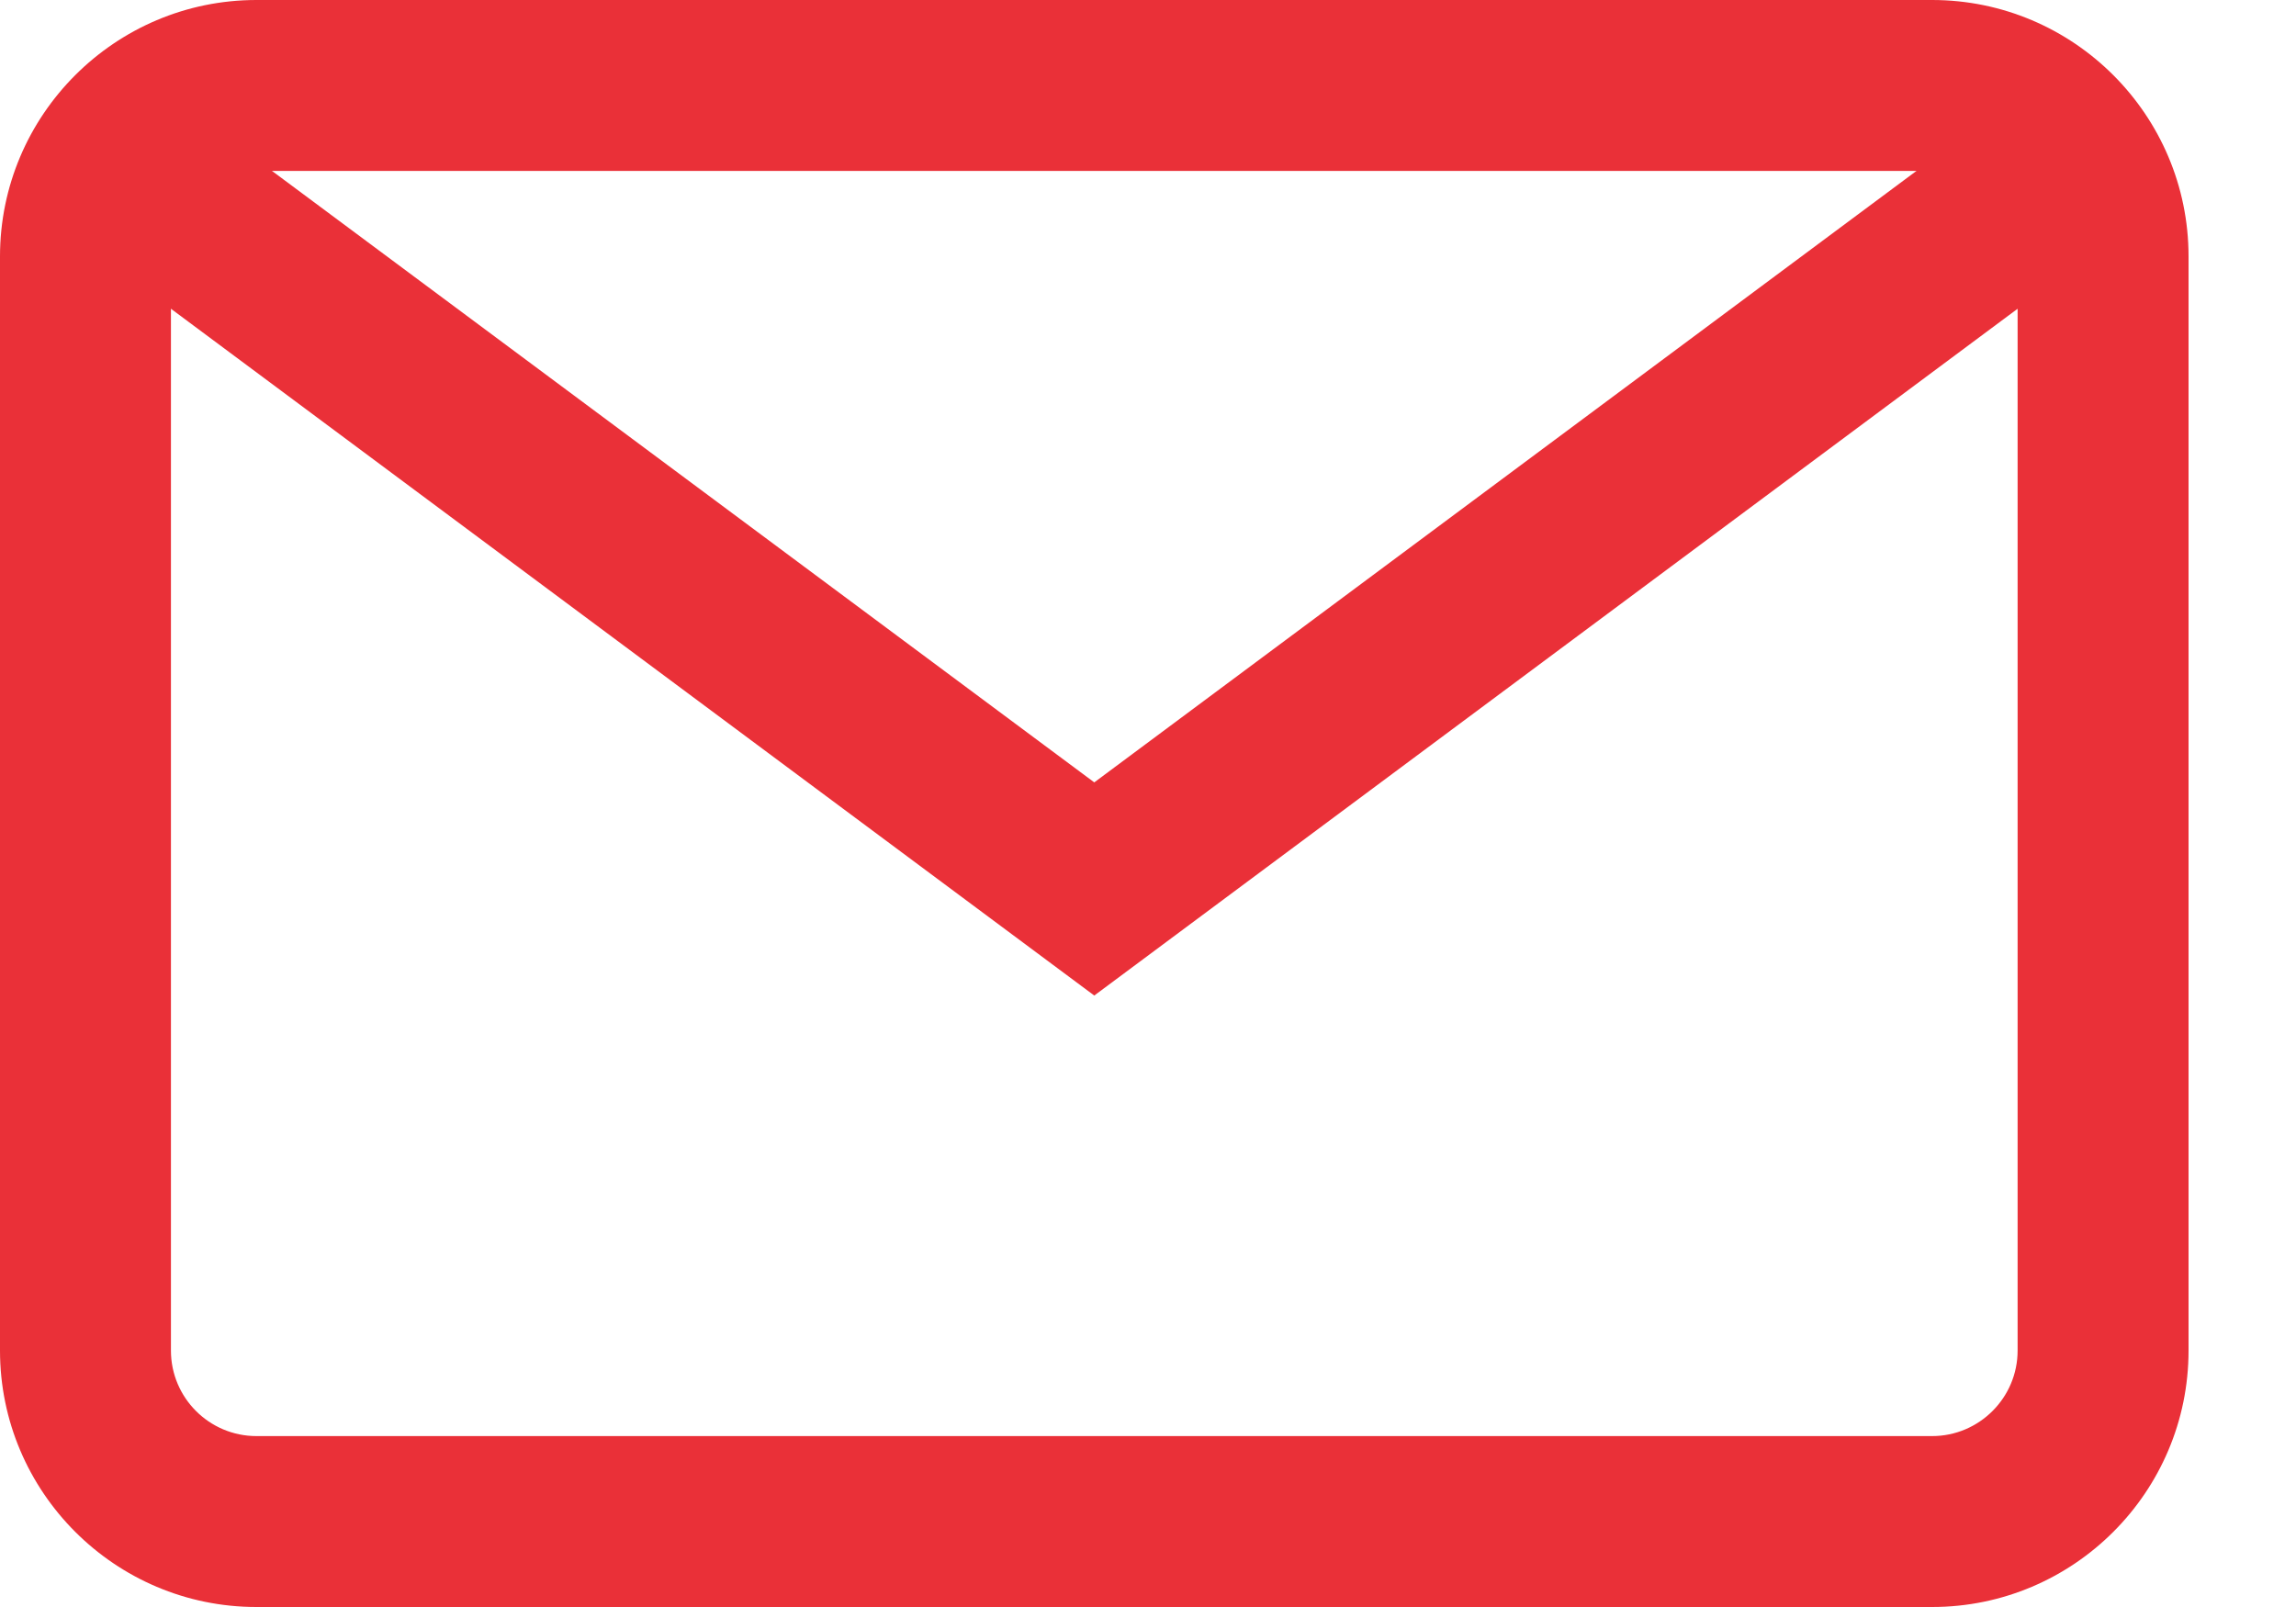 <svg width="20" height="14" viewBox="0 0 20 14" fill="none" xmlns="http://www.w3.org/2000/svg">
<path d="M16.83 0H2.234C1.002 0 0 1.002 0 2.234V11.766C0 12.998 1.002 14 2.234 14H16.83C18.062 14 19.064 12.998 19.064 11.766V2.234C19.064 1.002 18.062 0 16.83 0ZM17.575 11.766C17.575 12.177 17.24 12.511 16.83 12.511H2.234C1.823 12.511 1.489 12.177 1.489 11.766V2.234C1.489 1.823 1.823 1.489 2.234 1.489H16.83C17.24 1.489 17.575 1.823 17.575 2.234V11.766Z" fill="#EA3038"/>
<path d="M17.448 0.928L9.532 6.816L1.615 0.928L0.727 2.123L9.532 8.673L18.337 2.123L17.448 0.928Z" fill="#EA3038"/>
</svg>
